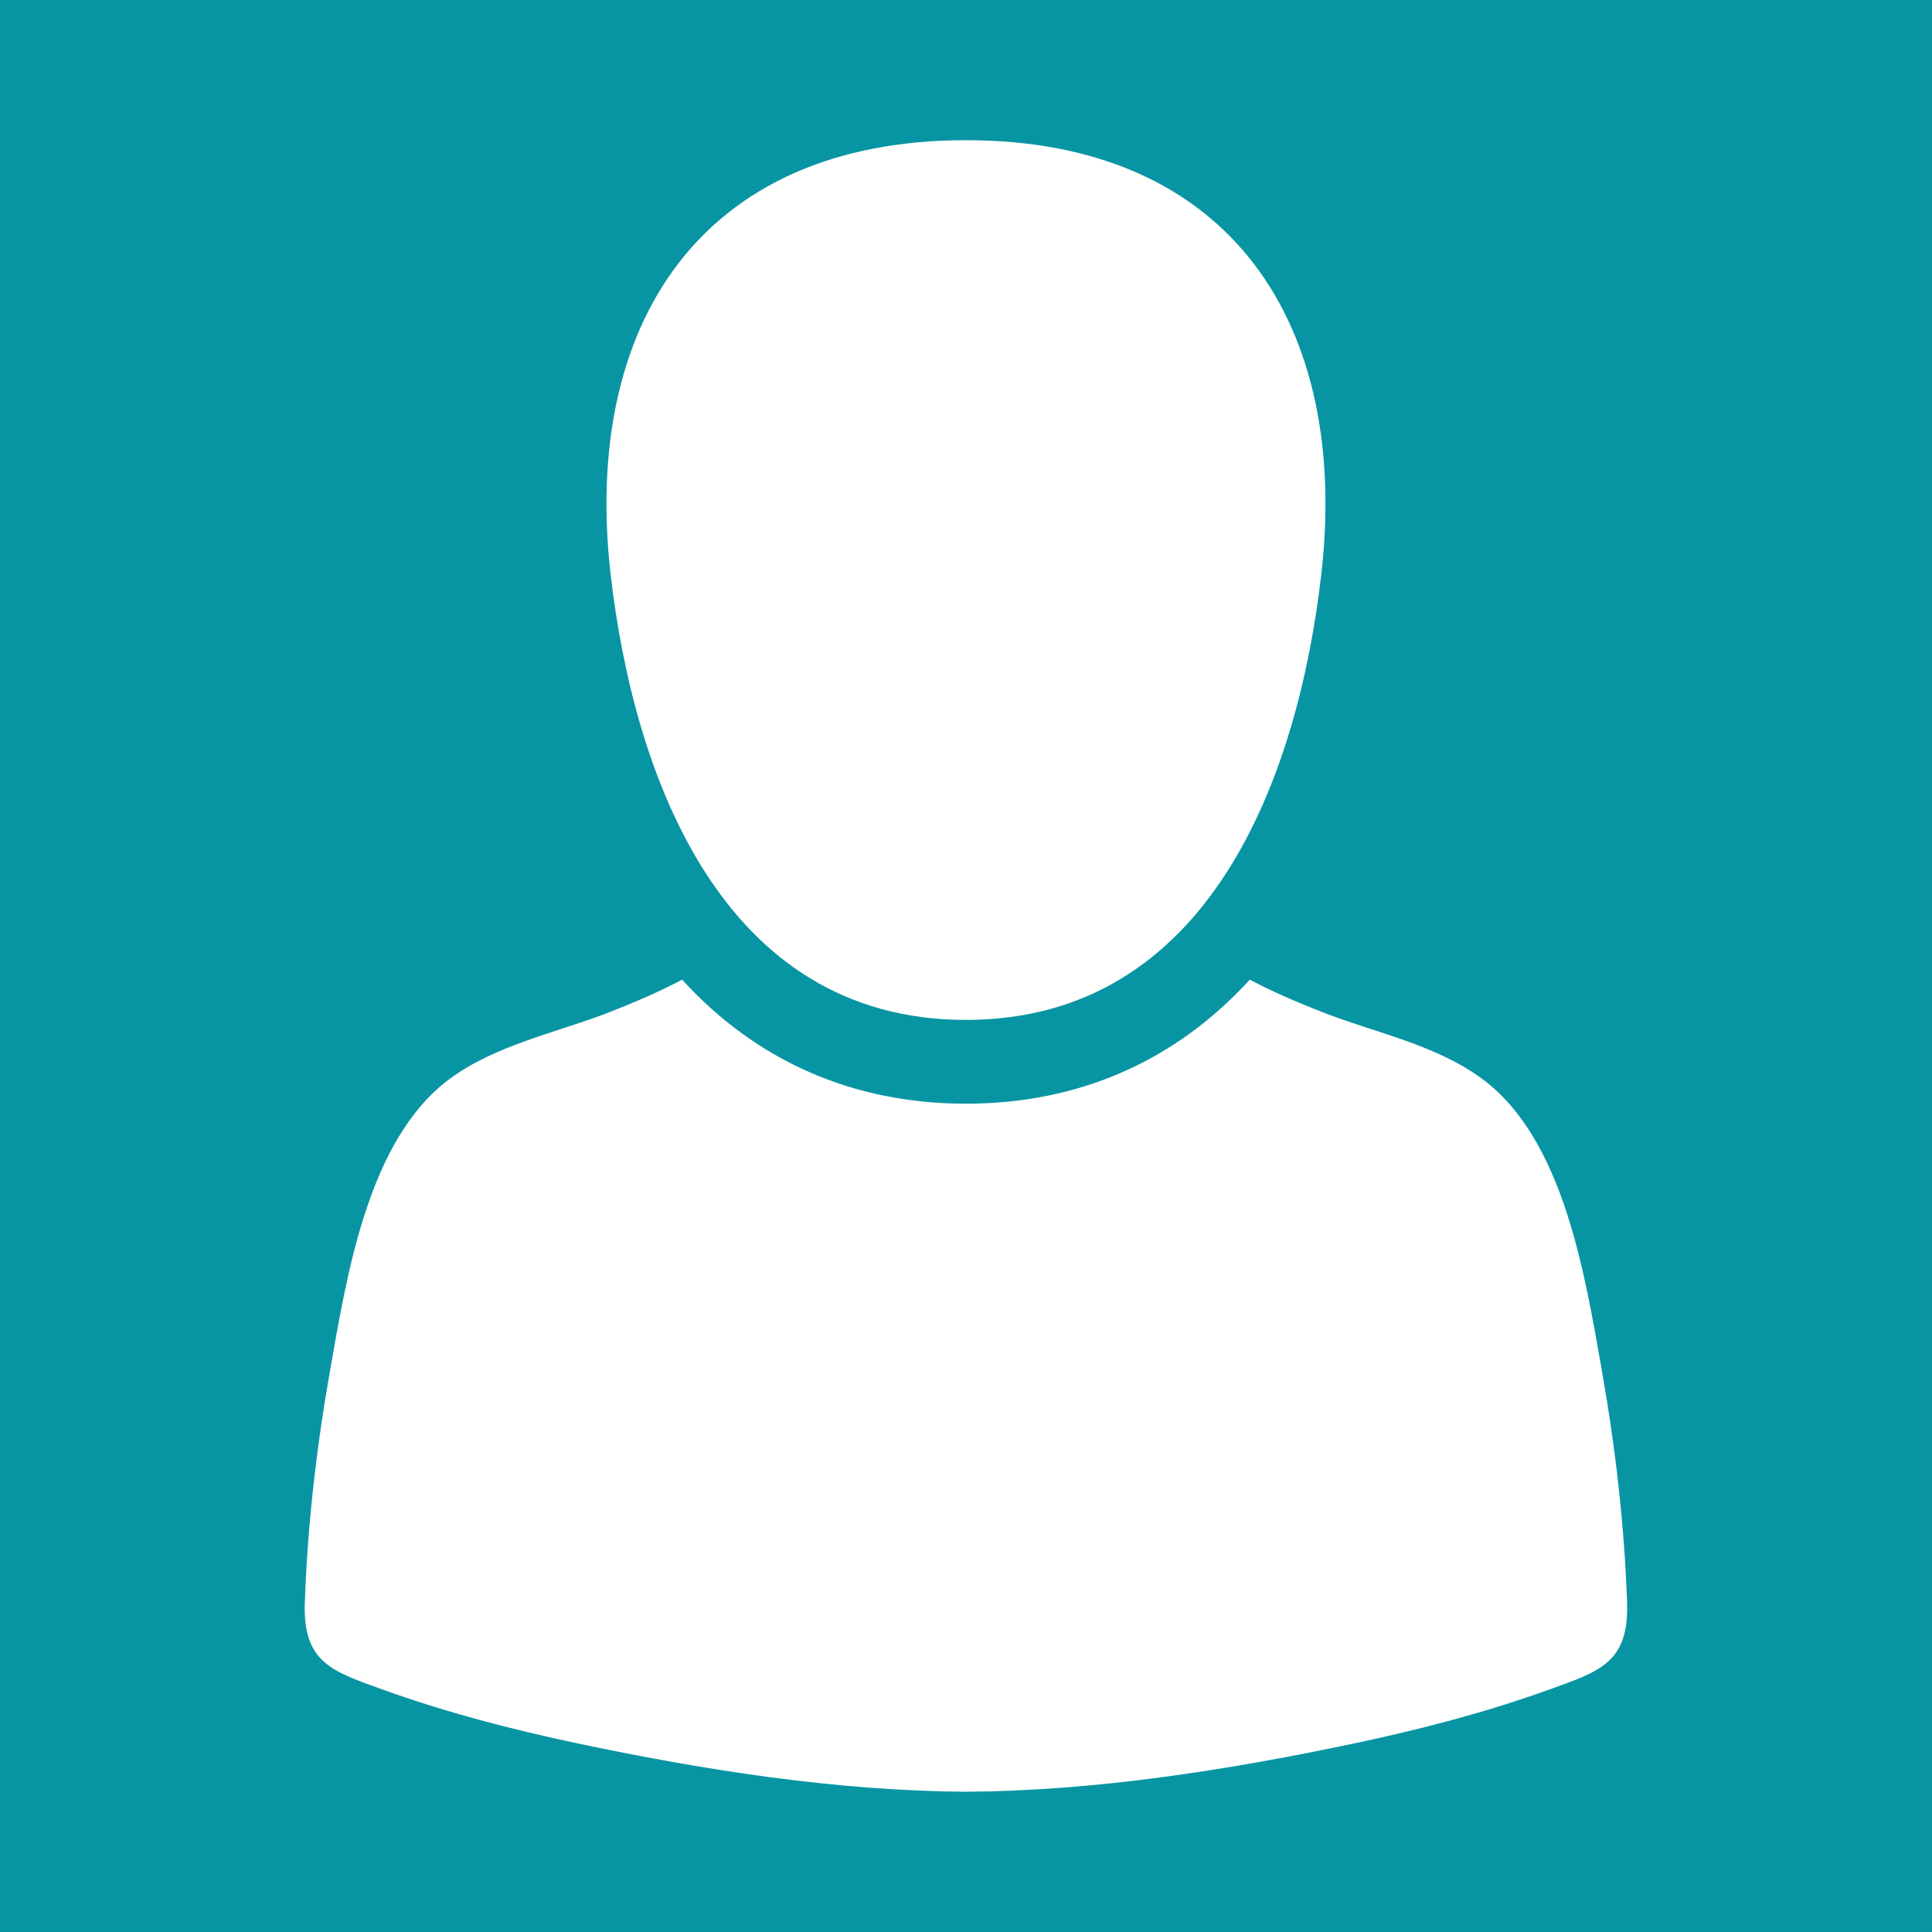 <svg width="170" height="170" viewBox="0 0 170 170" fill="none" xmlns="http://www.w3.org/2000/svg">
<rect x="0" y="0" width="170" height="170" fill="#333333" stroke="none"/>
<path d="M169.994 -0.003H-0.004V169.994H169.994V-0.003Z" fill="#0895A3"/>
<path d="M84.997 89.743C106.501 89.741 114.239 68.211 116.265 50.523C118.761 28.734 108.457 12.335 84.997 12.335C61.541 12.335 51.233 28.733 53.729 50.523C55.756 68.21 63.491 89.746 84.997 89.743Z" fill="white"/>
<path d="M143.169 141.015C142.934 134.152 142.129 127.257 140.932 120.5C139.481 112.316 137.634 100.316 130.488 94.983C126.355 91.899 121.003 90.888 116.272 89.028C113.97 88.123 111.907 87.225 109.971 86.202C103.437 93.367 94.916 97.116 84.993 97.116C75.073 97.116 66.554 93.368 60.02 86.202C58.084 87.225 56.021 88.124 53.718 89.028C48.987 90.888 43.636 91.899 39.504 94.983C32.357 100.317 30.51 112.317 29.059 120.5C27.861 127.257 27.057 134.152 26.822 141.015C26.64 146.331 29.265 147.076 33.712 148.681C39.282 150.689 45.031 152.18 50.819 153.403C61.998 155.763 73.52 157.578 84.994 157.659C96.467 157.577 107.99 155.763 119.168 153.403C124.956 152.181 130.706 150.69 136.275 148.681C140.724 147.077 143.348 146.331 143.167 141.015H143.169Z" fill="white"/>
</svg>
